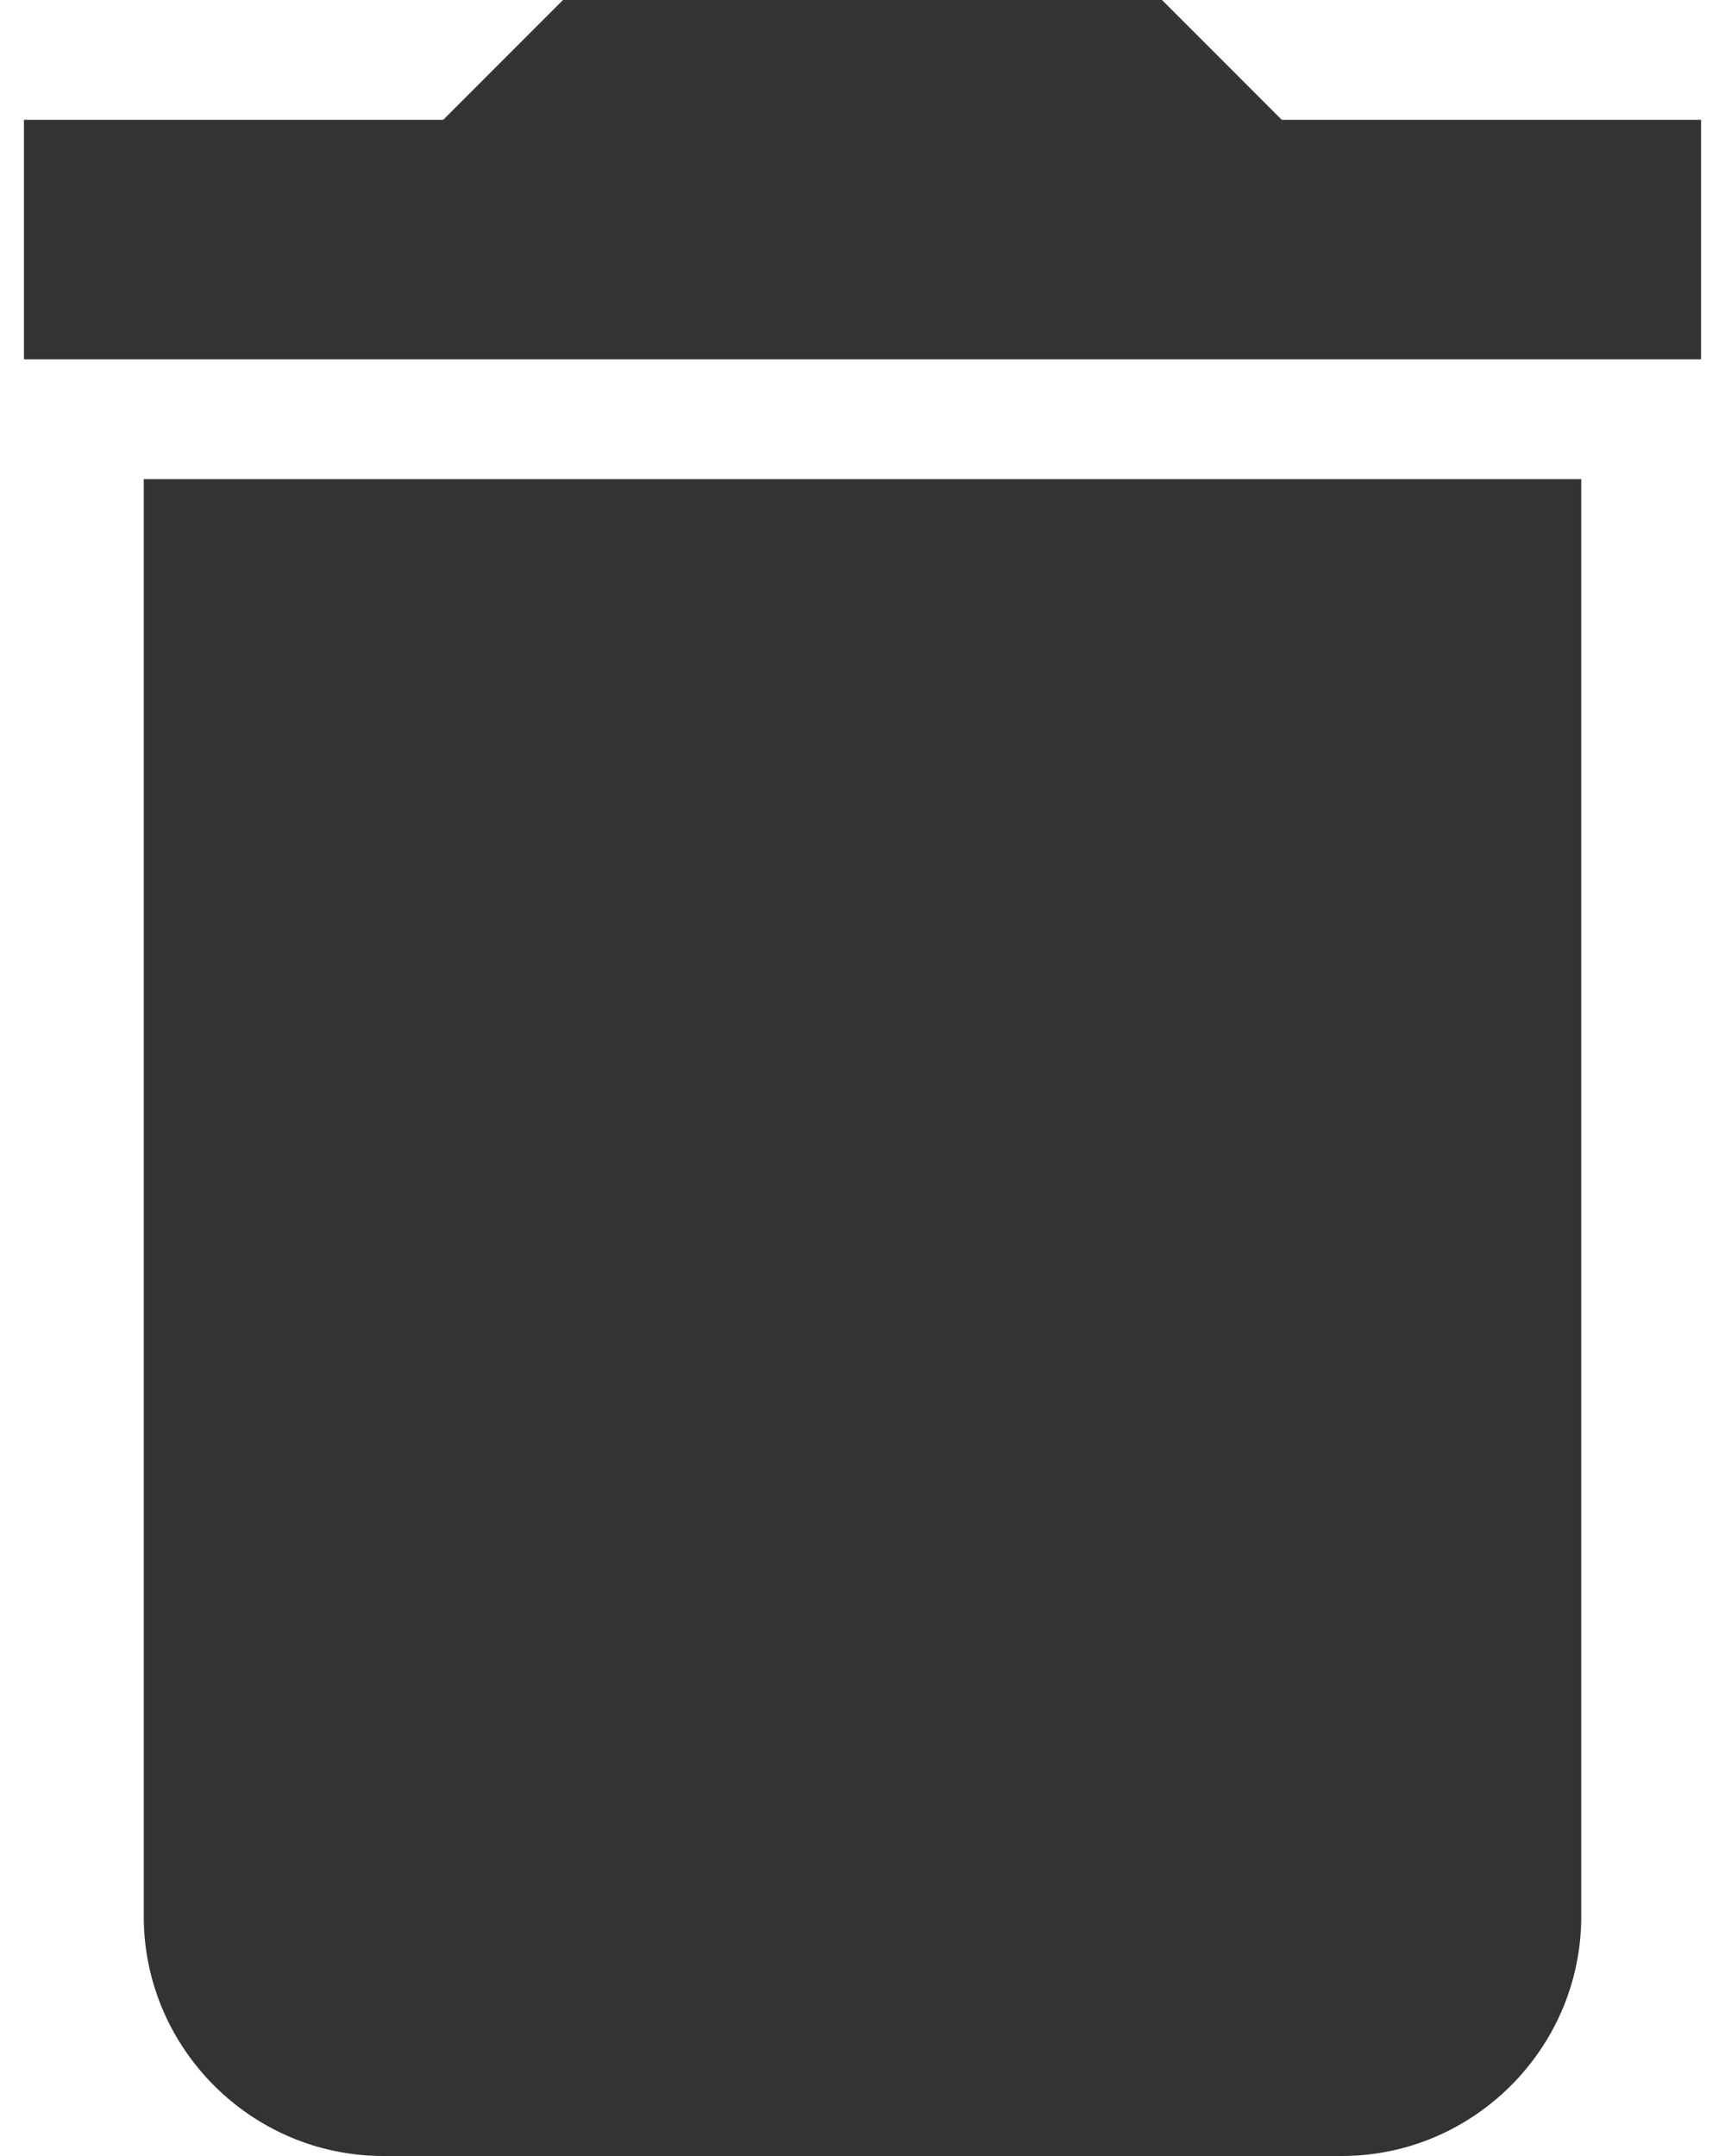 <svg width="24" height="30" viewBox="0 0 24 30" fill="none" xmlns="http://www.w3.org/2000/svg">
<path d="M2 26.667C2 28.5 3.5 30 5.333 30H18.667C20.5 30 22 28.5 22 26.667V6.667H2V26.667ZM23.667 1.667H17.833L16.167 0H7.833L6.167 1.667H0.333V5H23.667V1.667Z" fill="black" fill-opacity="0.8"/>
</svg>